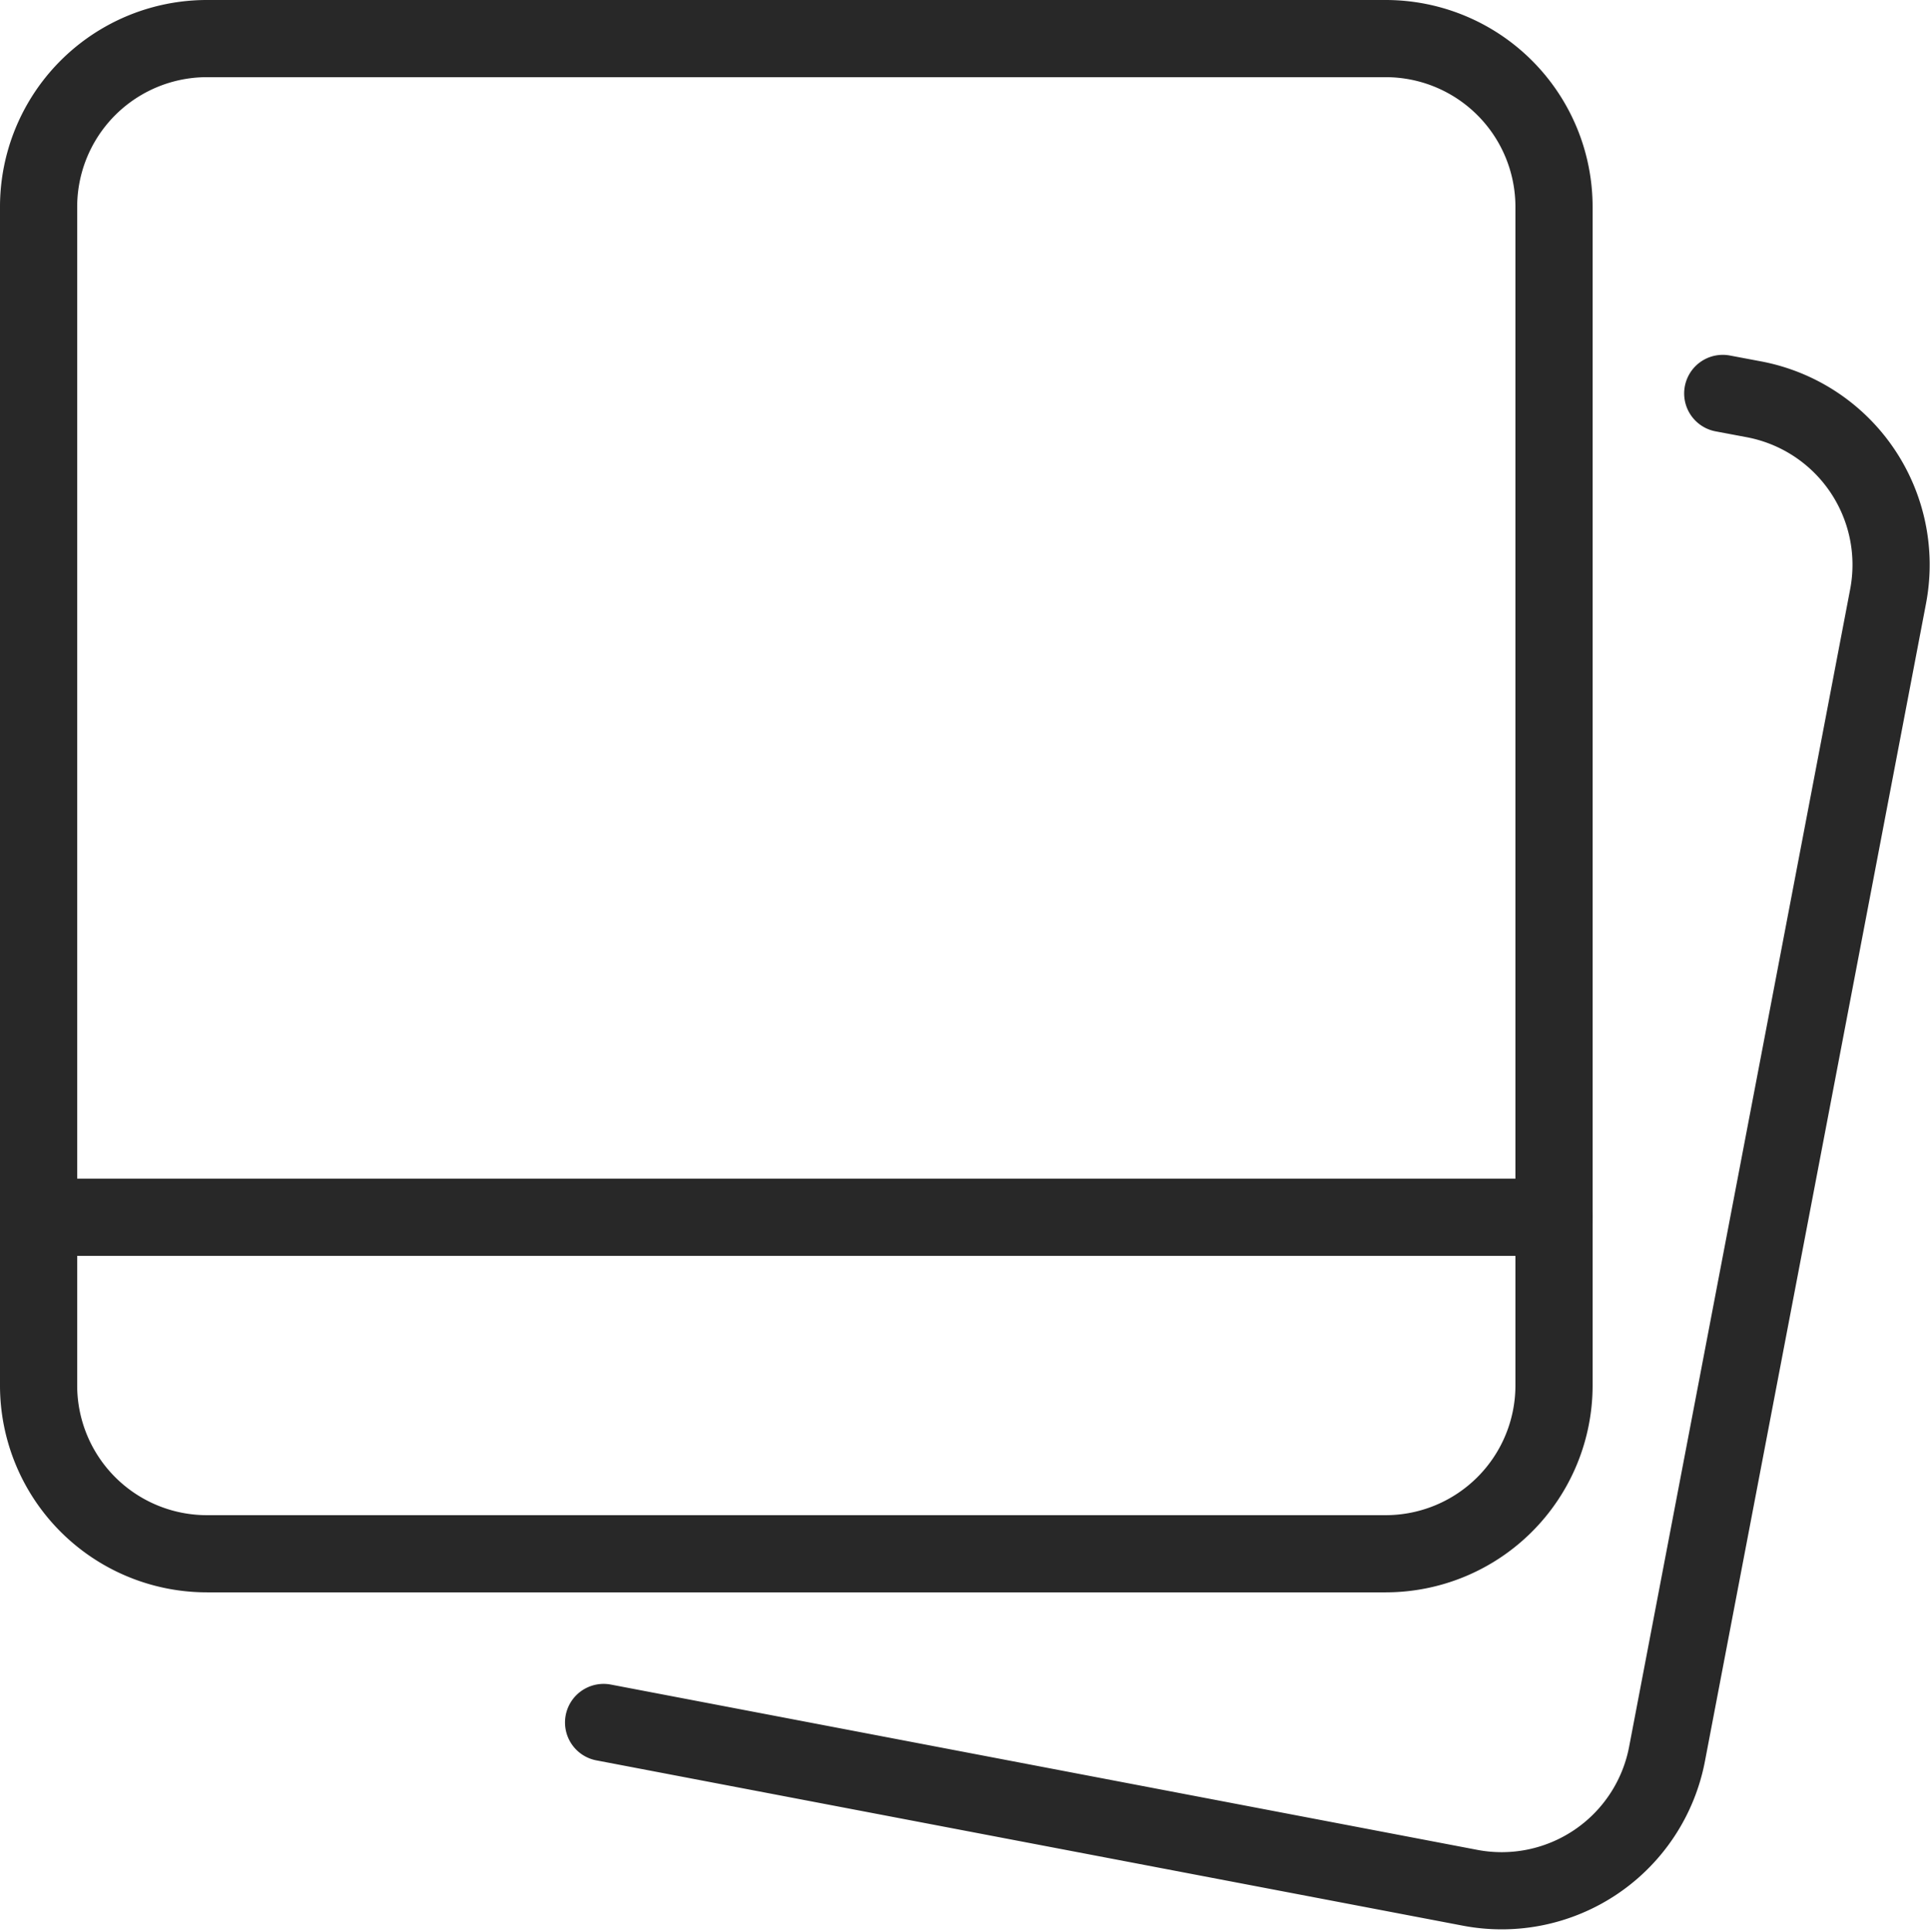 <svg xmlns="http://www.w3.org/2000/svg" width="25.004" height="25.033" viewBox="0 0 25.004 25.033"><defs><style>.a{fill:none;stroke:#282828;stroke-linecap:round;stroke-linejoin:round;}</style></defs><g transform="translate(-1.167 -1.167)"><path class="a" d="M3.849,1.667H19.122A2.181,2.181,0,0,1,21.3,3.849V19.122A2.182,2.182,0,0,1,19.122,21.3H3.849a2.181,2.181,0,0,1-2.182-2.182V3.849A2.181,2.181,0,0,1,3.849,1.667Z"/><path class="a" d="M1.667,25H21.3" transform="translate(0 -8.06)"/><path class="a" d="M12.85,25.911l11.226,2.142a2.181,2.181,0,0,0,2.551-1.733l2.864-15a2.182,2.182,0,0,0-1.733-2.553h0l-.409-.077" transform="translate(-3.863 -2.425)"/></g></svg>
